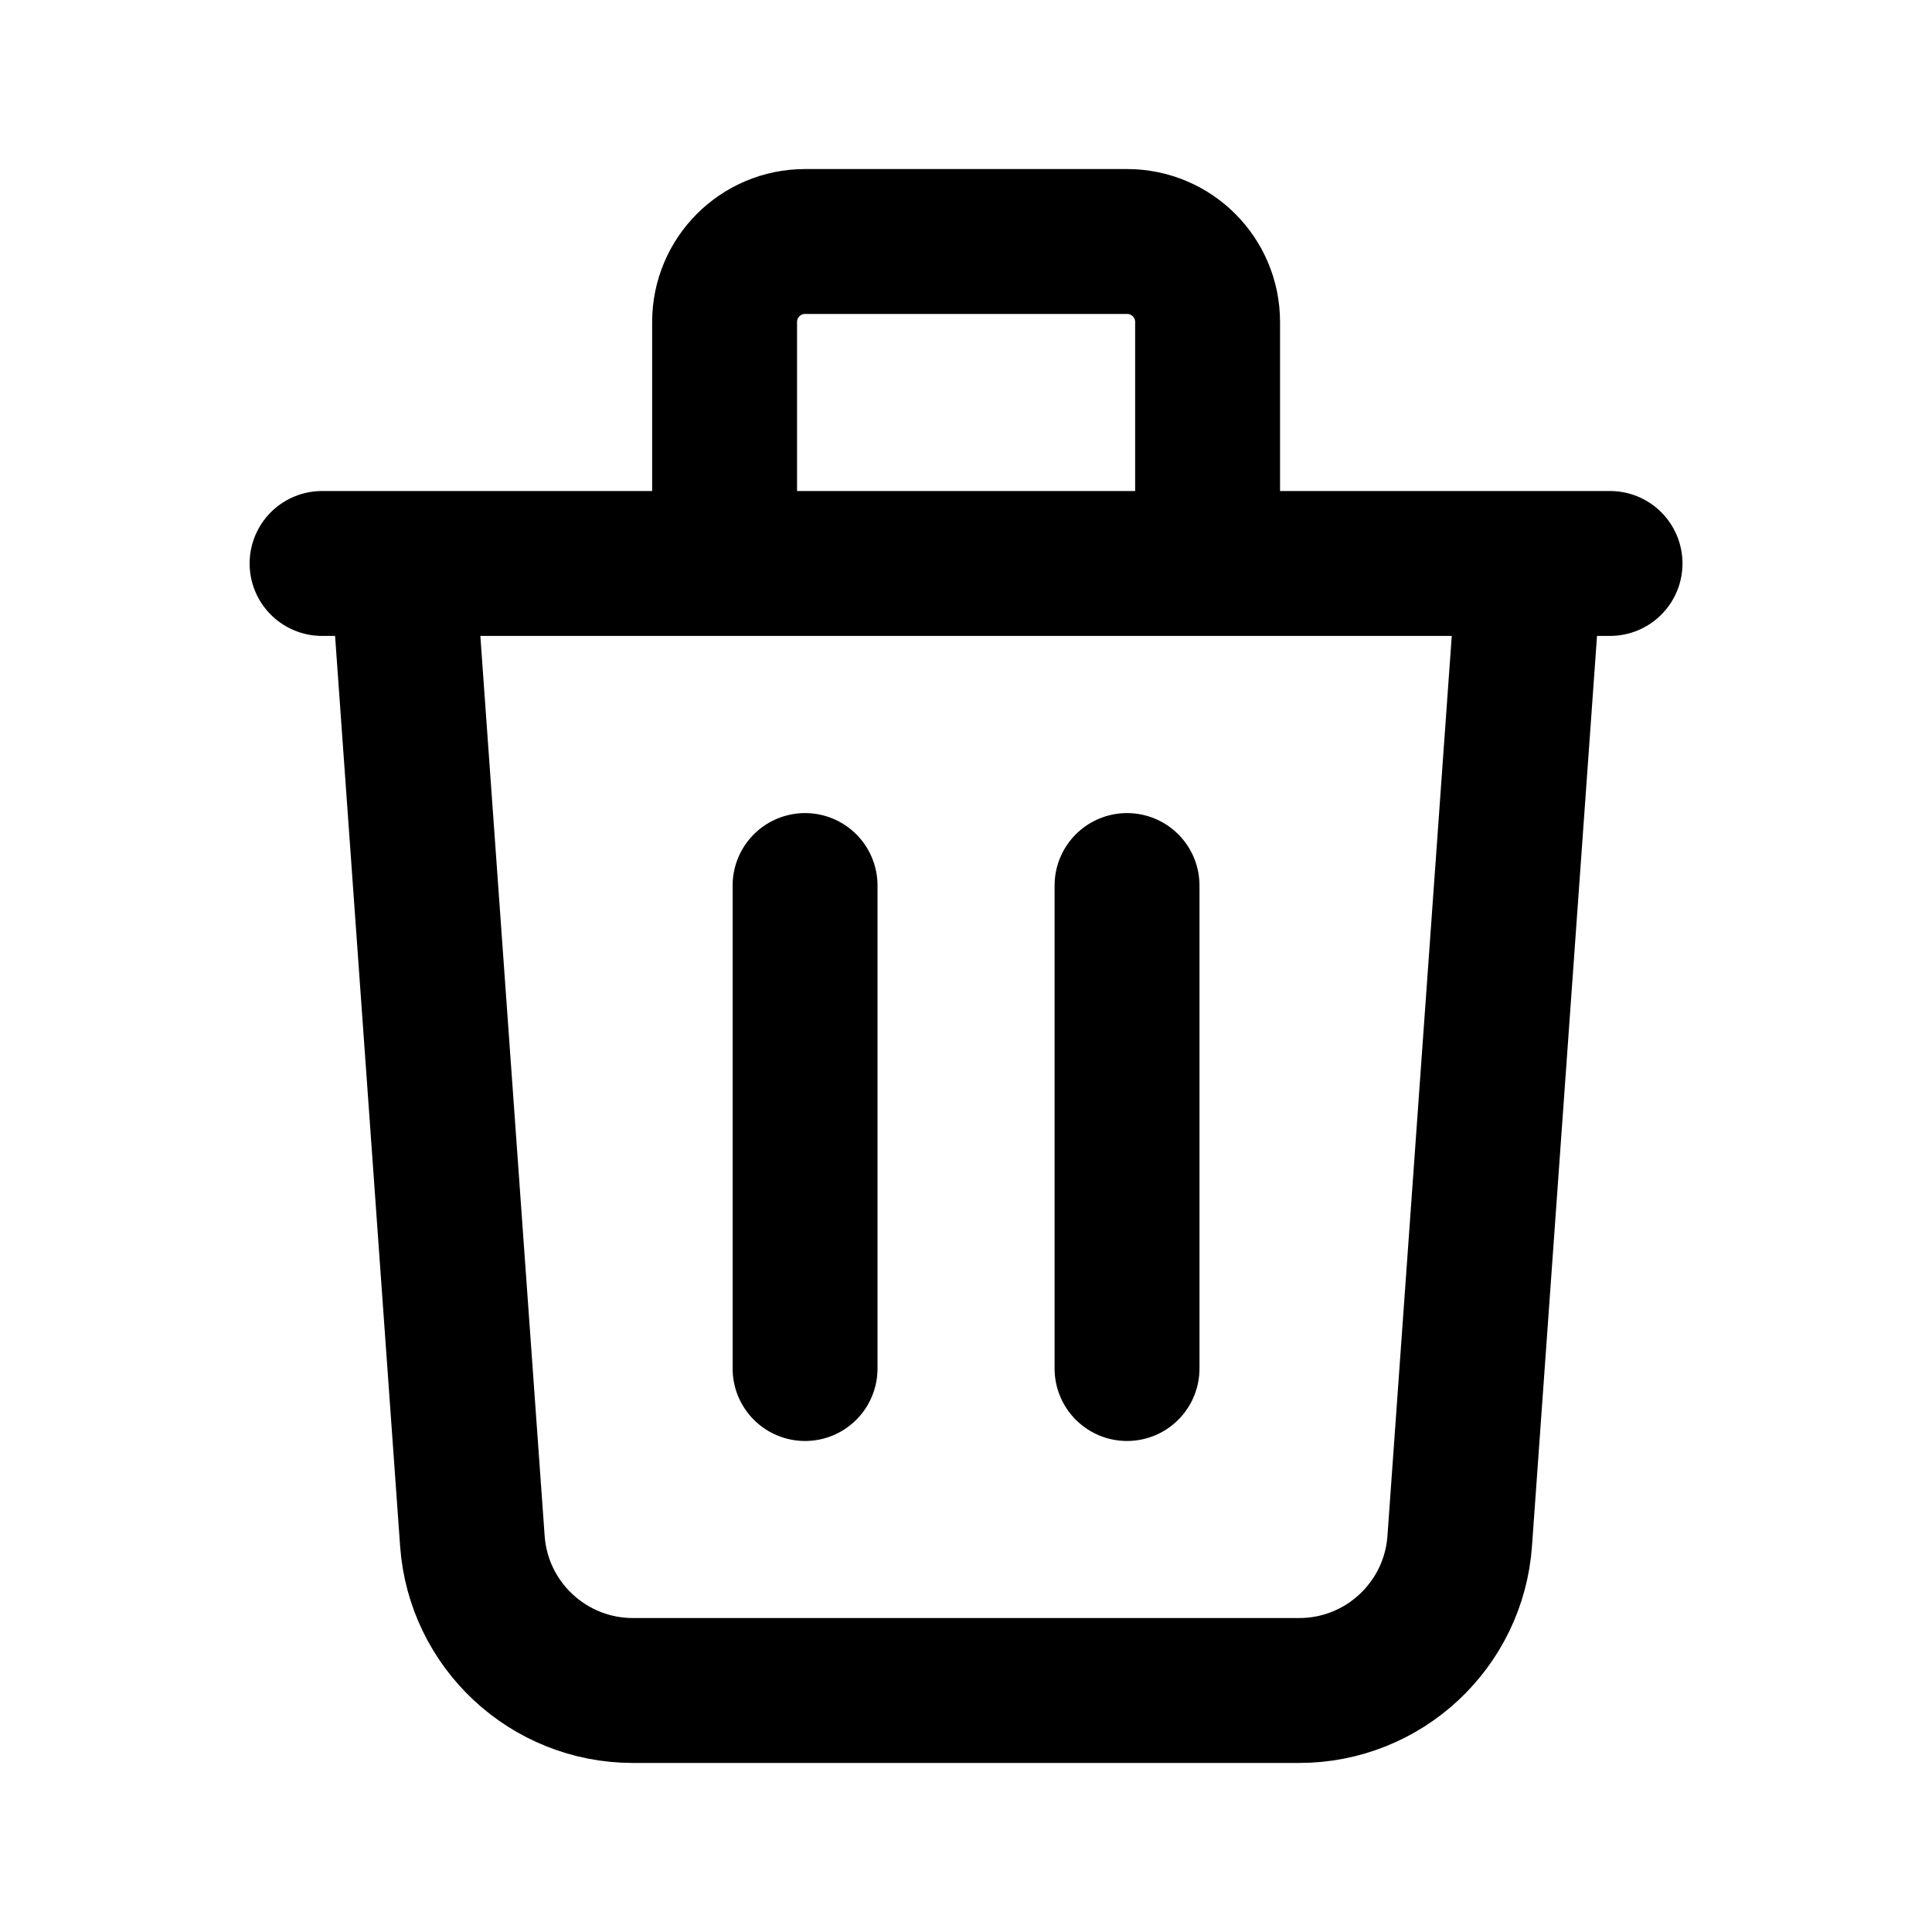 <svg width="20" height="20" viewBox="0 0 20 20" fill="none" xmlns="http://www.w3.org/2000/svg">
<path d="M15.834 5.833L15.111 15.952C15.049 16.824 14.323 17.5 13.449 17.5H6.553C5.678 17.5 4.952 16.824 4.89 15.952L4.167 5.833M8.334 9.167V14.167M11.667 9.167V14.167M12.501 5.833V3.333C12.501 2.873 12.128 2.5 11.667 2.5H8.334C7.874 2.5 7.501 2.873 7.501 3.333V5.833M3.334 5.833H16.667" stroke="#D80D00" style="stroke:#D80D00;stroke:color(display-p3 0.846 0.051 0);stroke-opacity:1;" stroke-width="1.5" stroke-linecap="round" stroke-linejoin="round"/>
</svg>
